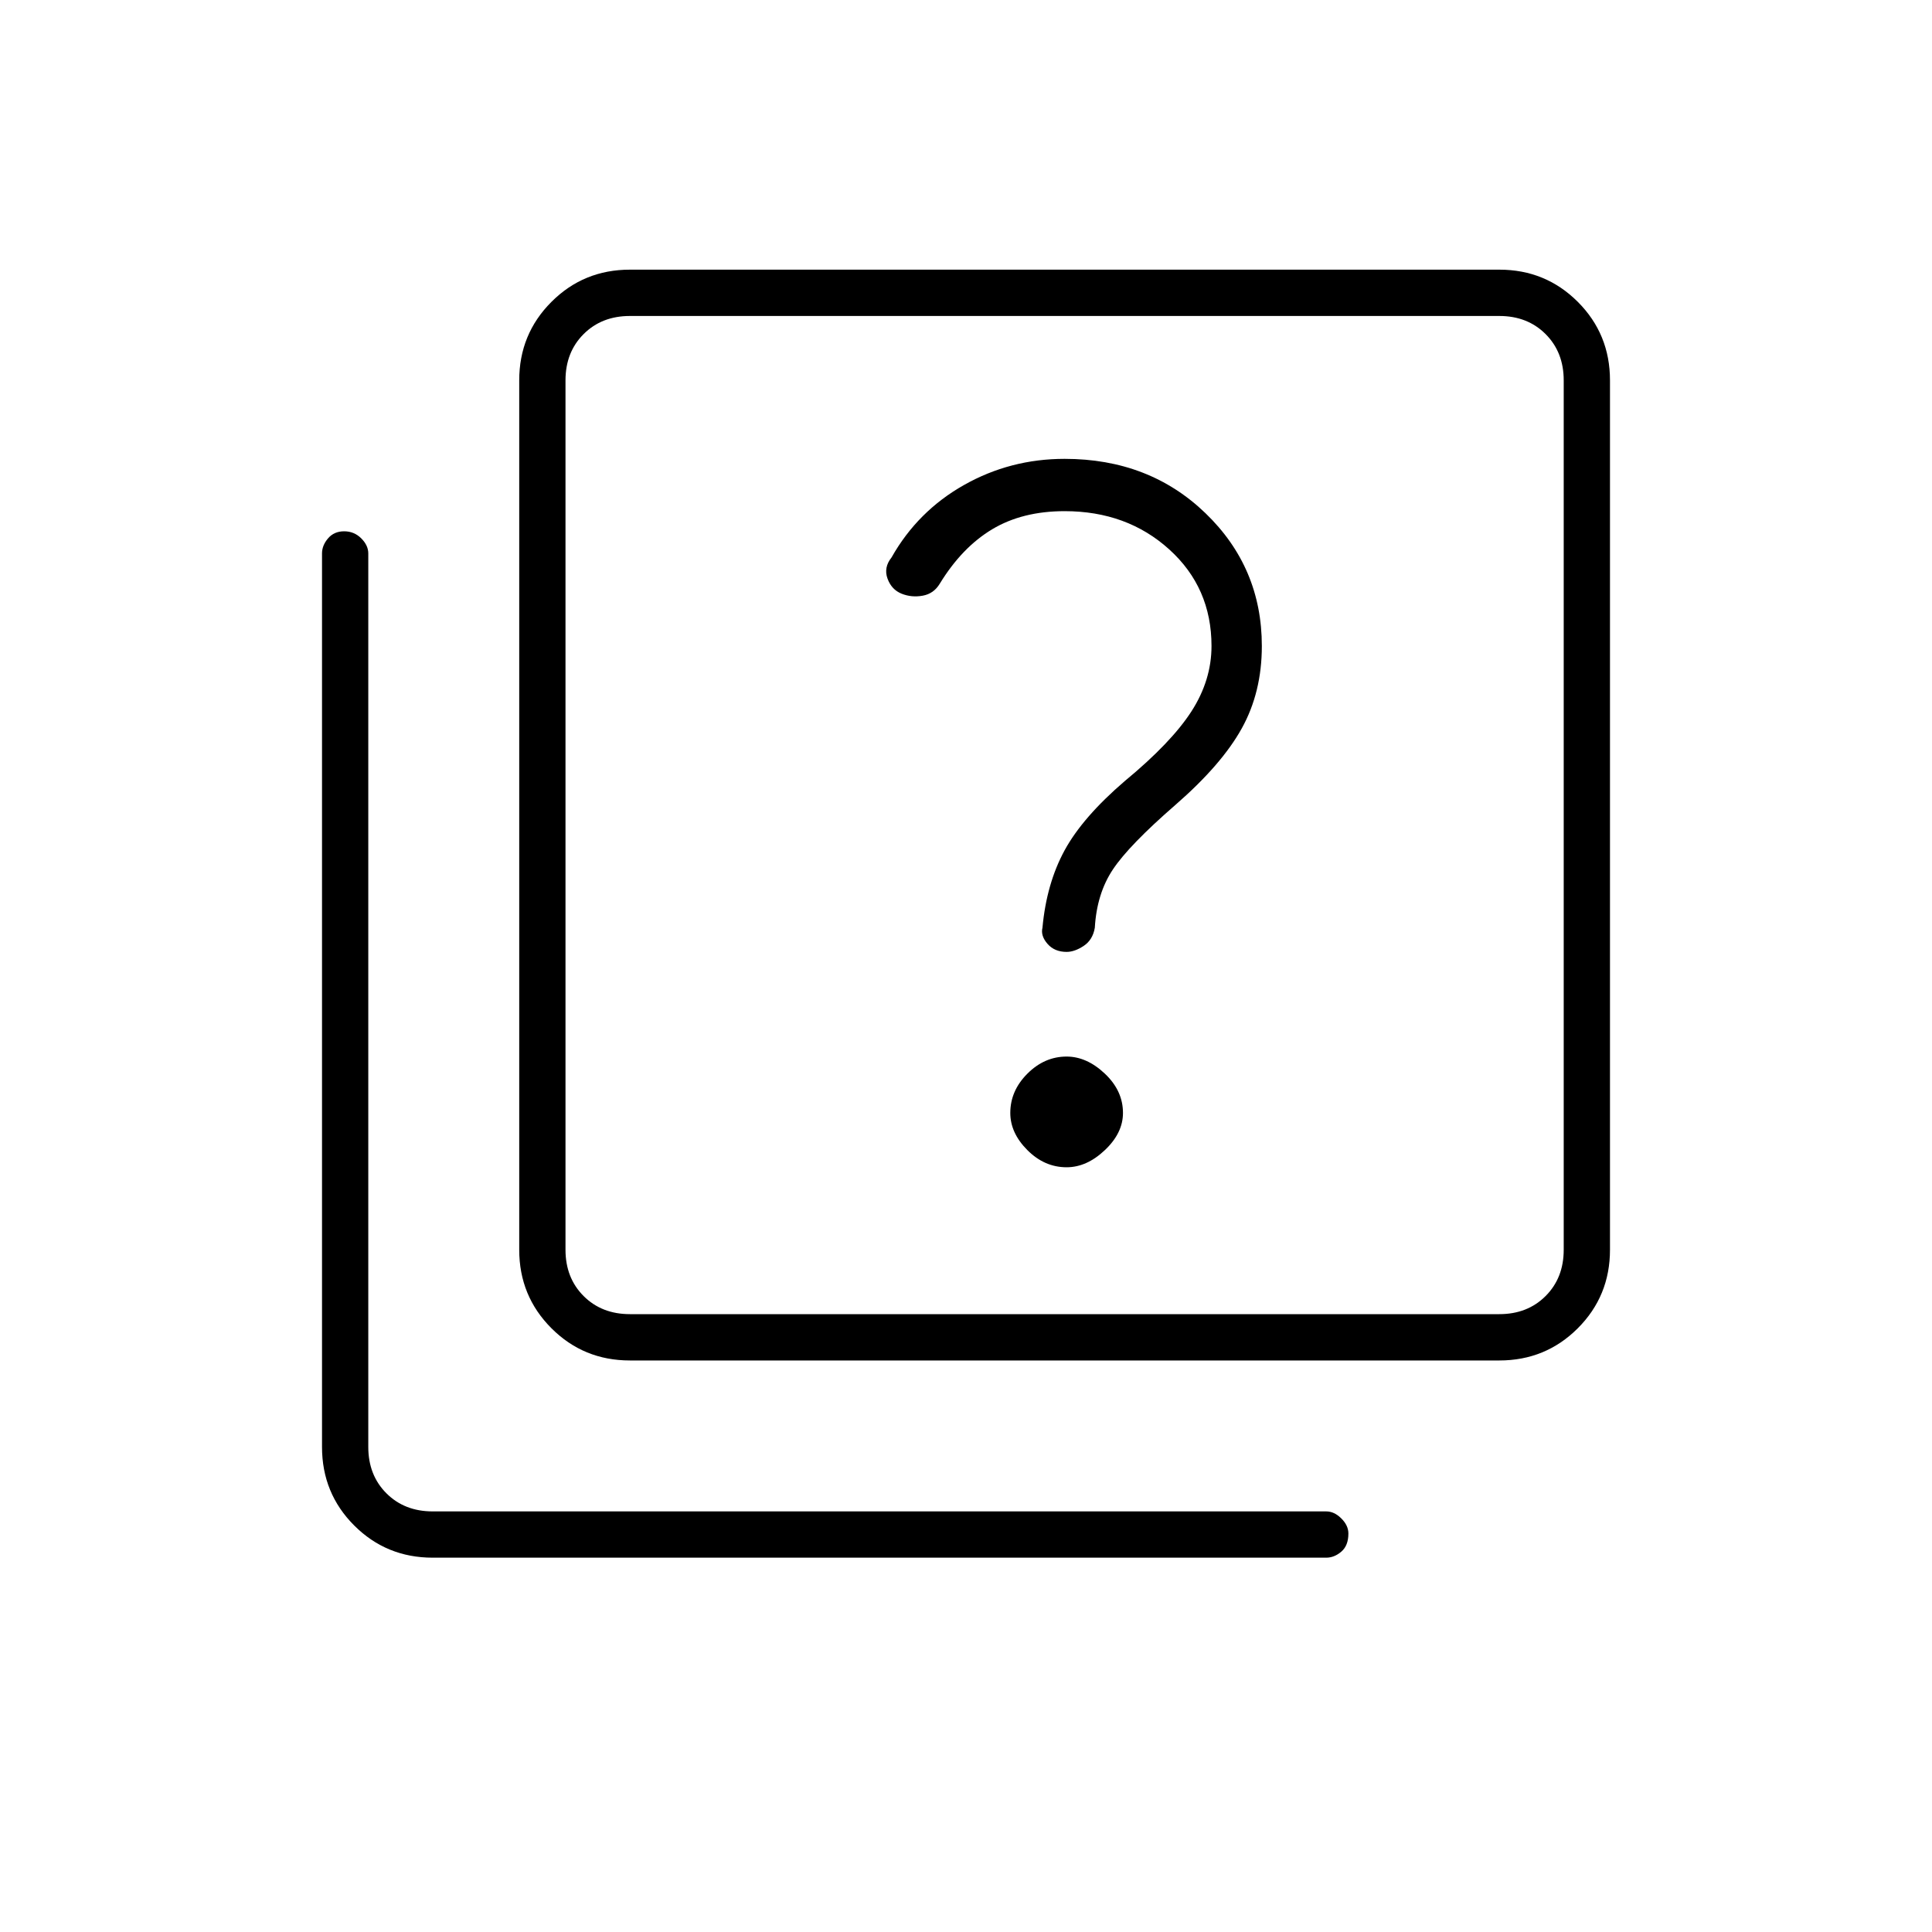 <svg xmlns="http://www.w3.org/2000/svg" height="40" width="40"><path d="M22.083 19.708Q22.25 19.708 22.438 19.583Q22.625 19.458 22.667 19.208Q22.708 18.5 23.042 18Q23.375 17.5 24.333 16.667Q25.292 15.833 25.708 15.083Q26.125 14.333 26.125 13.375Q26.125 11.75 24.958 10.625Q23.792 9.5 22.042 9.5Q20.917 9.5 19.958 10.042Q19 10.583 18.458 11.542Q18.292 11.75 18.375 11.979Q18.458 12.208 18.667 12.292Q18.875 12.375 19.104 12.333Q19.333 12.292 19.458 12.083Q19.917 11.333 20.542 10.958Q21.167 10.583 22.042 10.583Q23.333 10.583 24.208 11.375Q25.083 12.167 25.083 13.375Q25.083 14.083 24.667 14.729Q24.25 15.375 23.292 16.167Q22.417 16.917 22.042 17.604Q21.667 18.292 21.583 19.208Q21.542 19.375 21.688 19.542Q21.833 19.708 22.083 19.708ZM22.083 24.167Q22.5 24.167 22.875 23.812Q23.25 23.458 23.25 23.042Q23.25 22.583 22.875 22.229Q22.5 21.875 22.083 21.875Q21.625 21.875 21.271 22.229Q20.917 22.583 20.917 23.042Q20.917 23.458 21.271 23.812Q21.625 24.167 22.083 24.167ZM13.042 28.167Q12.083 28.167 11.417 27.5Q10.75 26.833 10.75 25.875V7.875Q10.75 6.917 11.417 6.25Q12.083 5.583 13.042 5.583H31.042Q32 5.583 32.667 6.25Q33.333 6.917 33.333 7.875V25.875Q33.333 26.833 32.667 27.5Q32 28.167 31.042 28.167ZM13.042 27.208H31.042Q31.625 27.208 32 26.833Q32.375 26.458 32.375 25.875V7.875Q32.375 7.292 32 6.917Q31.625 6.542 31.042 6.542H13.042Q12.458 6.542 12.083 6.917Q11.708 7.292 11.708 7.875V25.875Q11.708 26.458 12.083 26.833Q12.458 27.208 13.042 27.208ZM8.958 32.25Q8 32.25 7.333 31.583Q6.667 30.917 6.667 29.958V11.458Q6.667 11.292 6.792 11.146Q6.917 11 7.125 11Q7.333 11 7.479 11.146Q7.625 11.292 7.625 11.458V29.958Q7.625 30.542 8 30.917Q8.375 31.292 8.958 31.292H27.458Q27.625 31.292 27.771 31.438Q27.917 31.583 27.917 31.75Q27.917 32 27.771 32.125Q27.625 32.25 27.458 32.25ZM11.708 6.542Q11.708 6.542 11.708 6.917Q11.708 7.292 11.708 7.875V25.875Q11.708 26.458 11.708 26.833Q11.708 27.208 11.708 27.208Q11.708 27.208 11.708 26.833Q11.708 26.458 11.708 25.875V7.875Q11.708 7.292 11.708 6.917Q11.708 6.542 11.708 6.542Z"/></svg>